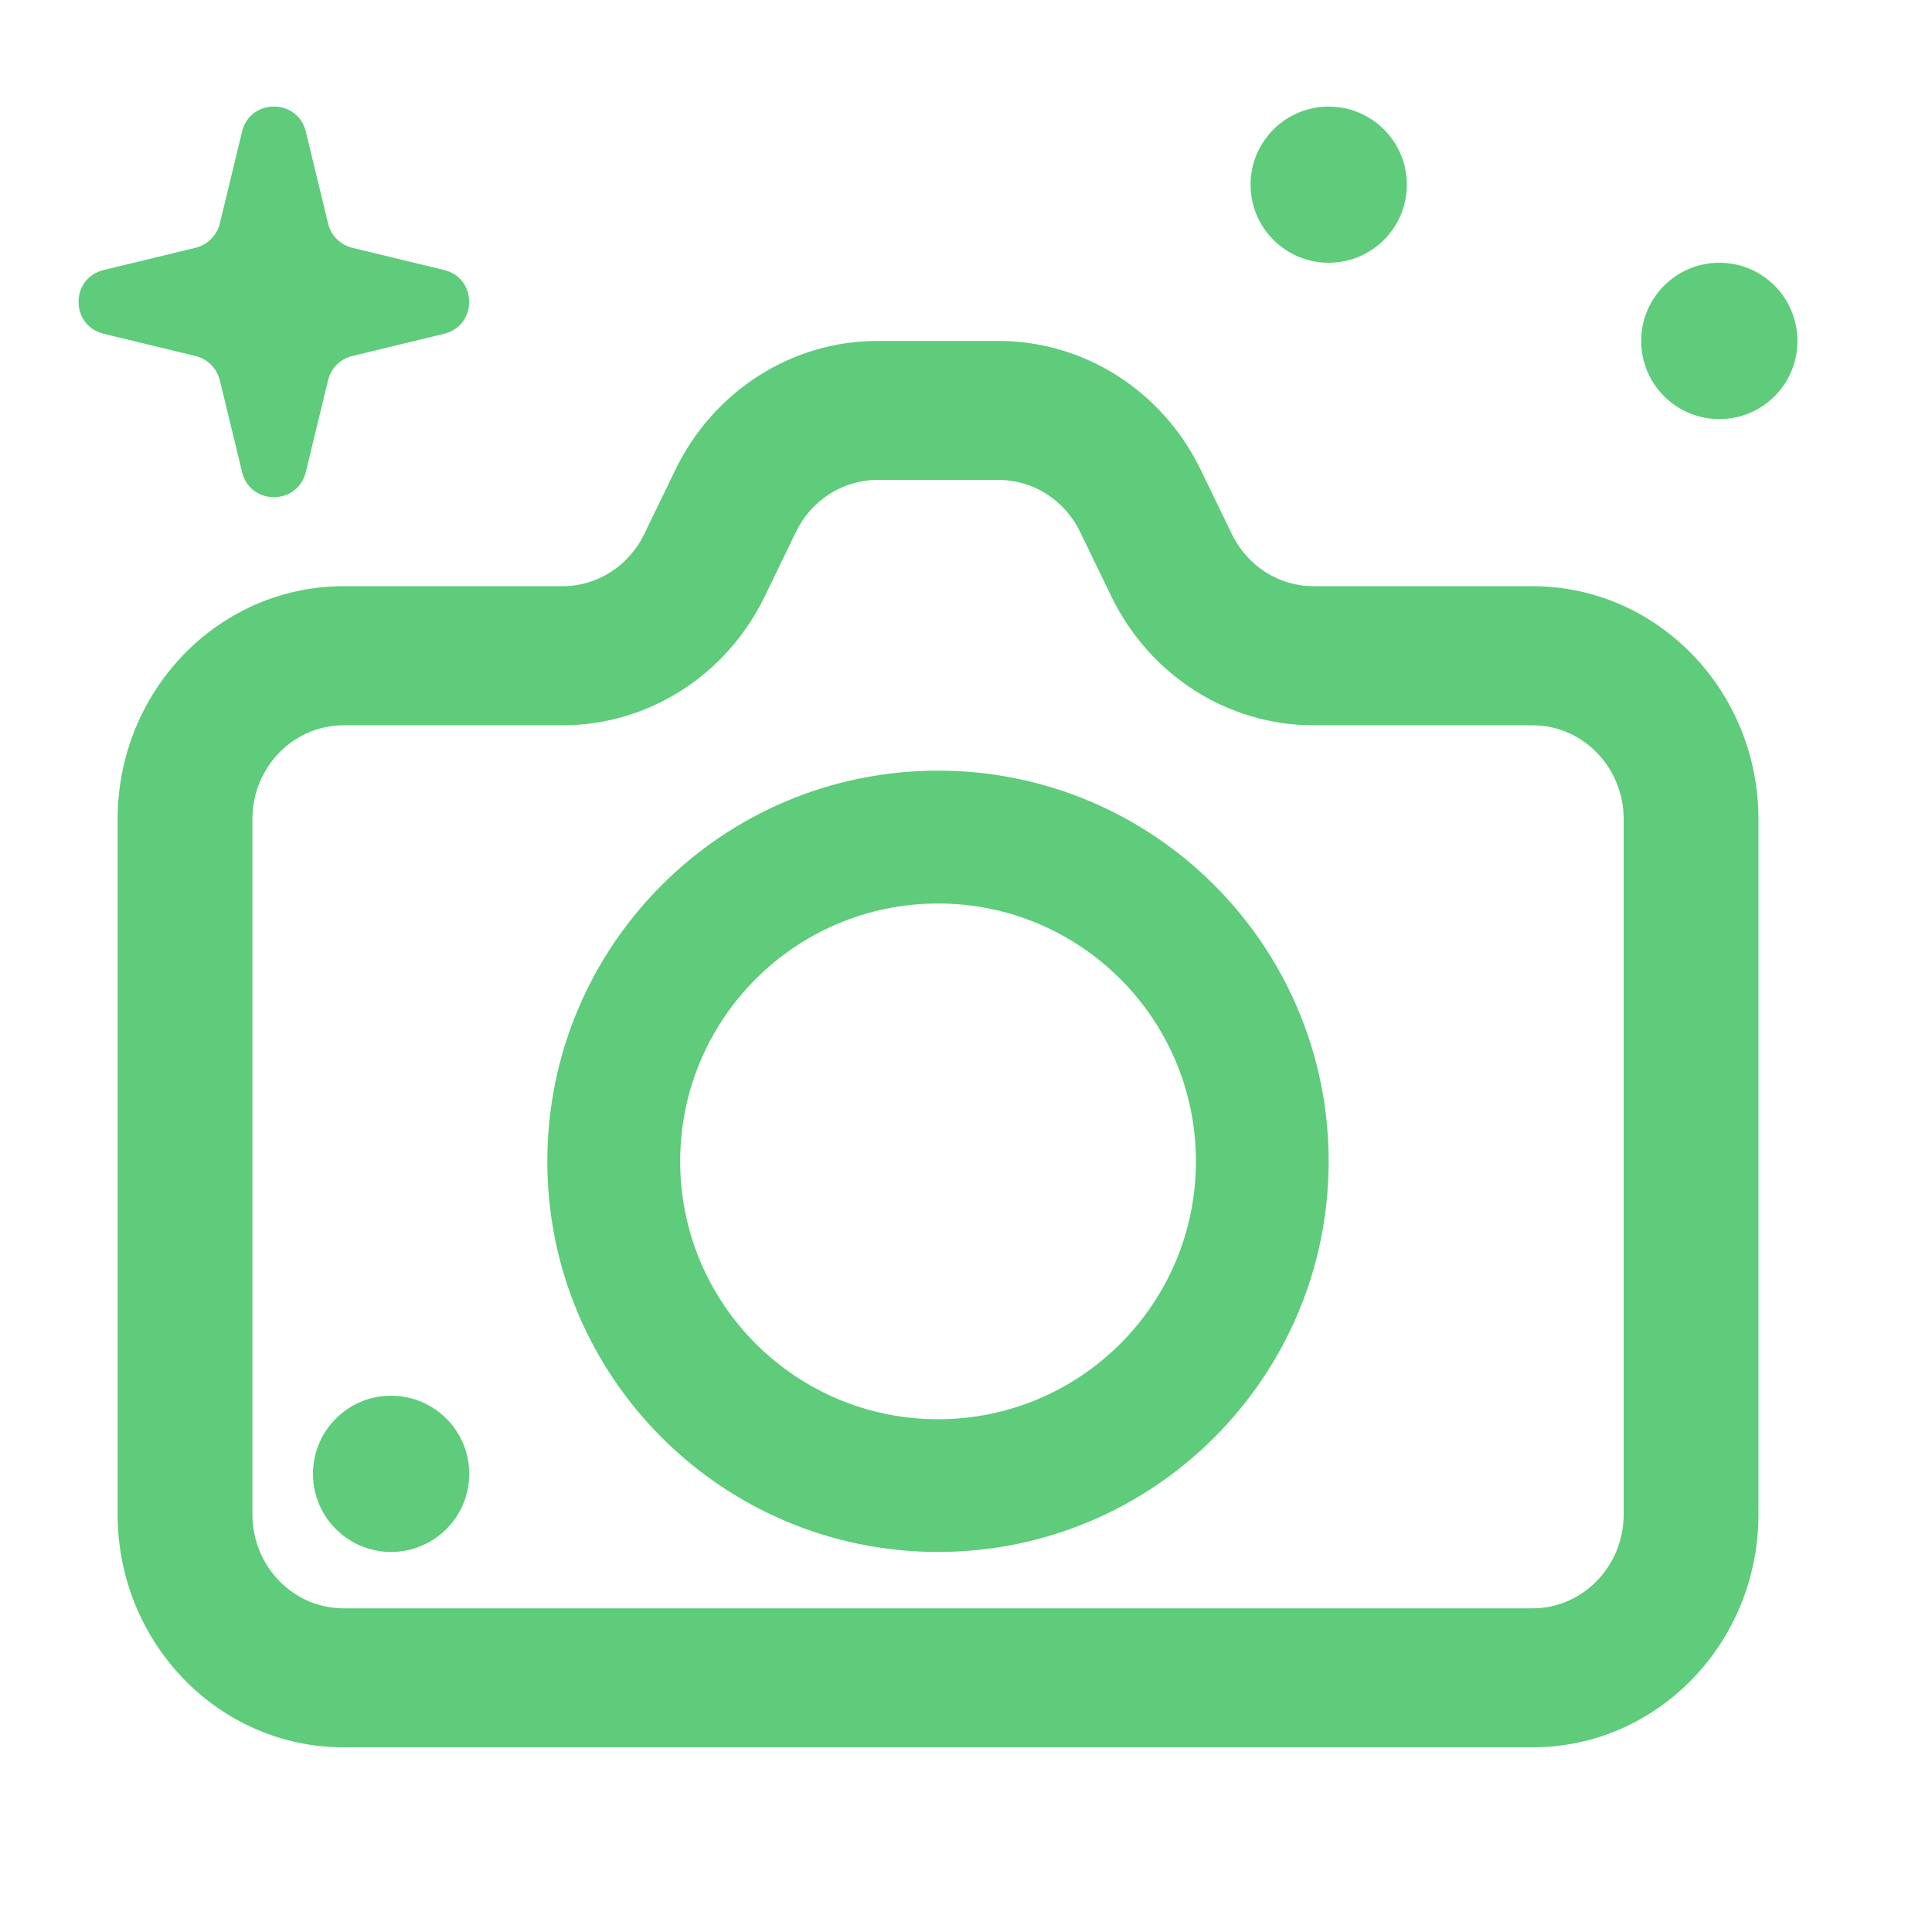 <svg width="17" height="17" viewBox="0 0 17 17" fill="none" xmlns="http://www.w3.org/2000/svg">
<path d="M12.379 1.625C12.379 2.005 12.071 2.312 11.691 2.312C11.312 2.312 11.004 2.005 11.004 1.625C11.004 1.245 11.312 0.938 11.691 0.938C12.071 0.938 12.379 1.245 12.379 1.625Z" fill="#5ECC7B"/>
<path d="M2.13 1.158C2.201 0.864 2.619 0.864 2.691 1.158L2.887 1.967C2.912 2.072 2.994 2.154 3.099 2.18L3.908 2.376C4.202 2.447 4.202 2.865 3.908 2.937L3.099 3.133C3.086 3.136 3.073 3.14 3.061 3.145C2.975 3.179 2.909 3.253 2.887 3.345L2.691 4.154C2.686 4.173 2.68 4.19 2.673 4.206C2.568 4.447 2.197 4.43 2.13 4.154L1.934 3.345C1.932 3.339 1.93 3.332 1.928 3.326C1.898 3.23 1.82 3.157 1.721 3.133L0.912 2.937C0.894 2.932 0.876 2.926 0.86 2.919C0.619 2.814 0.636 2.443 0.912 2.376L1.721 2.18C1.826 2.154 1.908 2.072 1.934 1.967L2.13 1.158Z" fill="#5ECC7B"/>
<path d="M15.816 3C15.816 3.38 15.509 3.688 15.129 3.688C14.749 3.688 14.441 3.38 14.441 3C14.441 2.62 14.749 2.312 15.129 2.312C15.509 2.312 15.816 2.62 15.816 3Z" fill="#5ECC7B"/>
<path d="M4.129 12.969C4.129 13.348 3.821 13.656 3.441 13.656C3.062 13.656 2.754 13.348 2.754 12.969C2.754 12.589 3.062 12.281 3.441 12.281C3.821 12.281 4.129 12.589 4.129 12.969Z" fill="#5ECC7B"/>
<path fill-rule="evenodd" clip-rule="evenodd" d="M11.691 10.219C11.691 12.117 10.152 13.656 8.254 13.656C6.355 13.656 4.816 12.117 4.816 10.219C4.816 8.32 6.355 6.781 8.254 6.781C10.152 6.781 11.691 8.32 11.691 10.219ZM10.523 10.219C10.523 11.472 9.507 12.488 8.254 12.488C7.001 12.488 5.985 11.472 5.985 10.219C5.985 8.966 7.001 7.95 8.254 7.95C9.507 7.95 10.523 8.966 10.523 10.219Z" fill="#5ECC7B"/>
<path fill-rule="evenodd" clip-rule="evenodd" d="M5.943 4.133C6.28 3.439 6.968 3 7.721 3H8.787C9.54 3 10.228 3.439 10.565 4.133L10.84 4.701C10.976 4.981 11.253 5.158 11.557 5.158H13.485C14.583 5.158 15.473 6.076 15.473 7.209V13.325C15.473 14.457 14.583 15.375 13.485 15.375H3.023C1.925 15.375 1.035 14.457 1.035 13.325V7.209C1.035 6.076 1.925 5.158 3.023 5.158H4.951C5.254 5.158 5.532 4.981 5.668 4.701L5.943 4.133ZM7.721 4.223C7.417 4.223 7.14 4.4 7.004 4.68L6.729 5.248C6.392 5.943 5.704 6.382 4.951 6.382H3.023C2.58 6.382 2.221 6.752 2.221 7.209V13.325C2.221 13.781 2.58 14.152 3.023 14.152H13.485C13.928 14.152 14.287 13.781 14.287 13.325V7.209C14.287 6.752 13.928 6.382 13.485 6.382H11.557C10.804 6.382 10.116 5.943 9.779 5.248L9.504 4.68C9.368 4.4 9.091 4.223 8.787 4.223H7.721Z" fill="#5ECC7B"/>
</svg>

